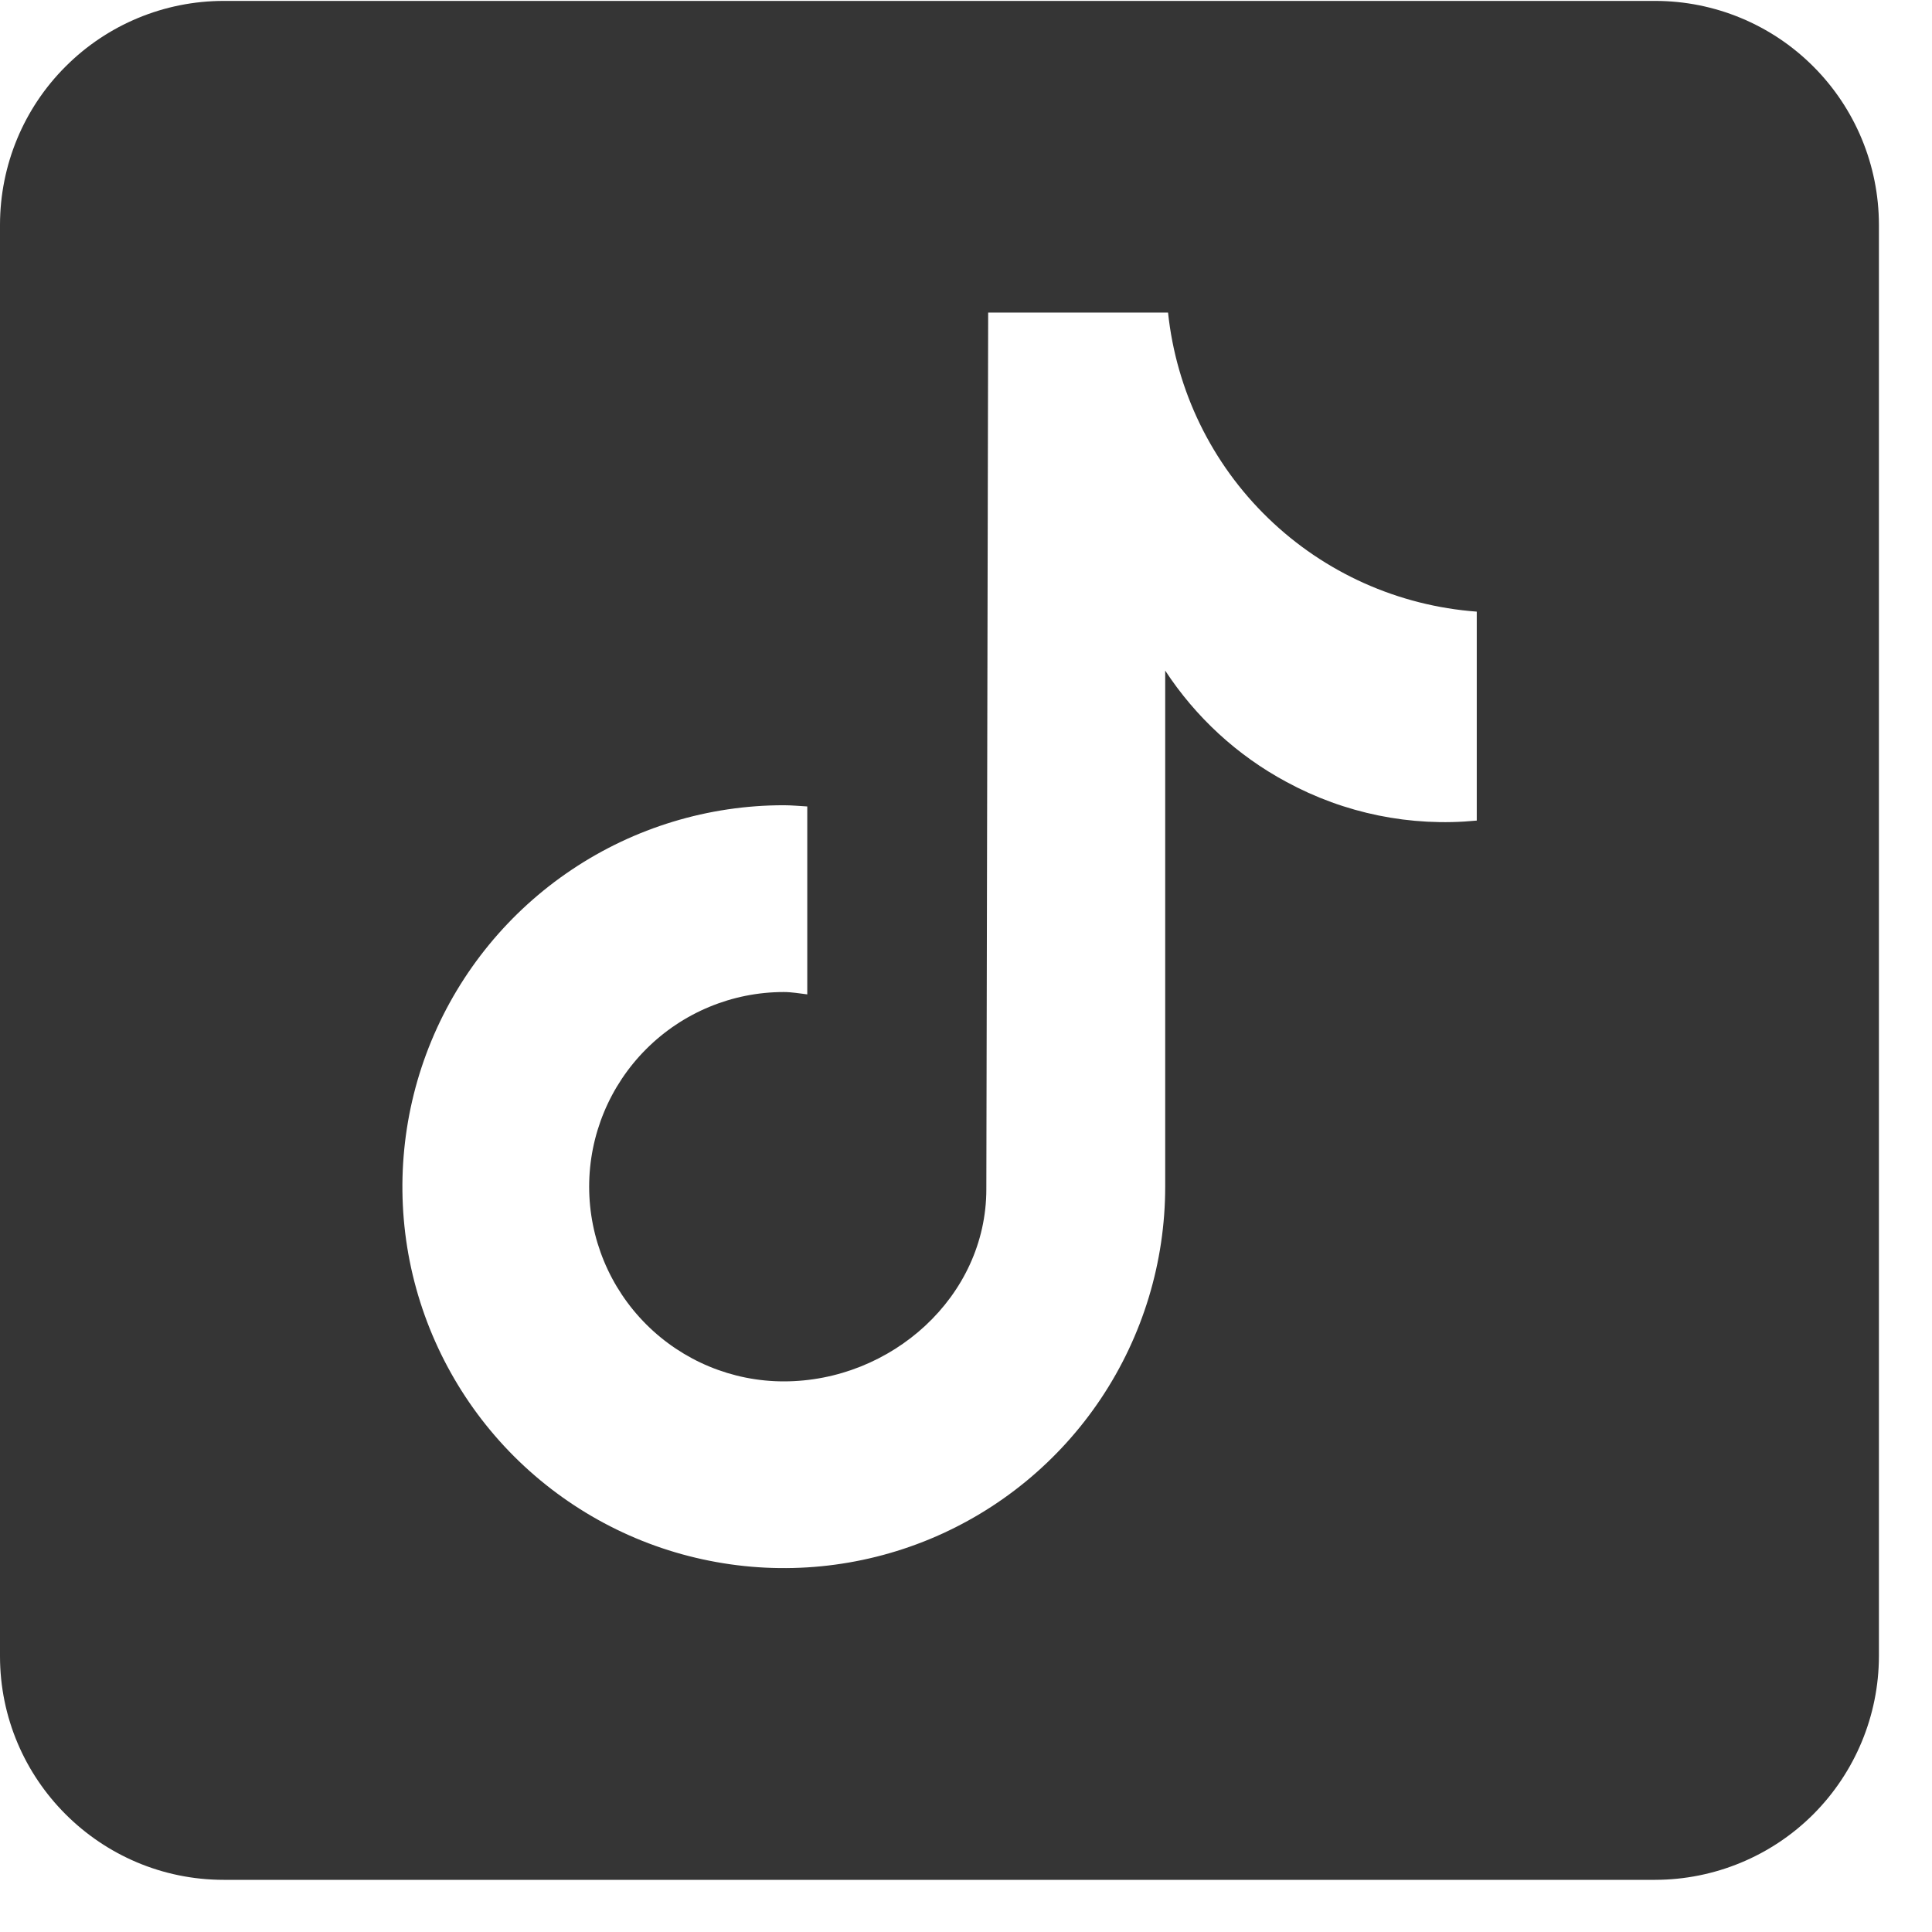 <svg width="19" height="19" viewBox="0 0 19 19" fill="none" xmlns="http://www.w3.org/2000/svg">
<path d="M16.278 0.009H2.2C1.617 0.009 1.057 0.241 0.645 0.654C0.232 1.066 0.001 1.625 0 2.209V16.287C0 17.501 0.987 18.487 2.2 18.487H16.278C16.861 18.486 17.421 18.254 17.833 17.842C18.245 17.429 18.477 16.87 18.478 16.287V2.209C18.477 1.625 18.245 1.066 17.833 0.654C17.421 0.241 16.861 0.009 16.278 0.009ZM14.521 8.07C13.873 8.133 13.222 8 12.65 7.689C12.168 7.43 11.759 7.053 11.459 6.595V11.67C11.459 12.412 11.239 13.137 10.827 13.754C10.415 14.371 9.829 14.852 9.144 15.136C8.458 15.42 7.704 15.494 6.977 15.349C6.249 15.205 5.581 14.847 5.056 14.323C4.531 13.798 4.174 13.13 4.029 12.402C3.885 11.675 3.959 10.92 4.243 10.235C4.527 9.55 5.008 8.964 5.624 8.552C6.241 8.139 6.966 7.919 7.708 7.919C7.786 7.919 7.862 7.927 7.939 7.931V9.779C7.862 9.77 7.787 9.756 7.708 9.756C7.201 9.756 6.714 9.958 6.355 10.317C5.996 10.676 5.794 11.163 5.794 11.67C5.794 12.178 5.996 12.665 6.355 13.024C6.714 13.383 7.201 13.585 7.708 13.585C8.766 13.585 9.7 12.752 9.7 11.695L9.718 3.074H11.487C11.568 3.842 11.916 4.558 12.471 5.095C13.026 5.633 13.752 5.958 14.523 6.015V8.07" fill="#353535"/>
</svg>
